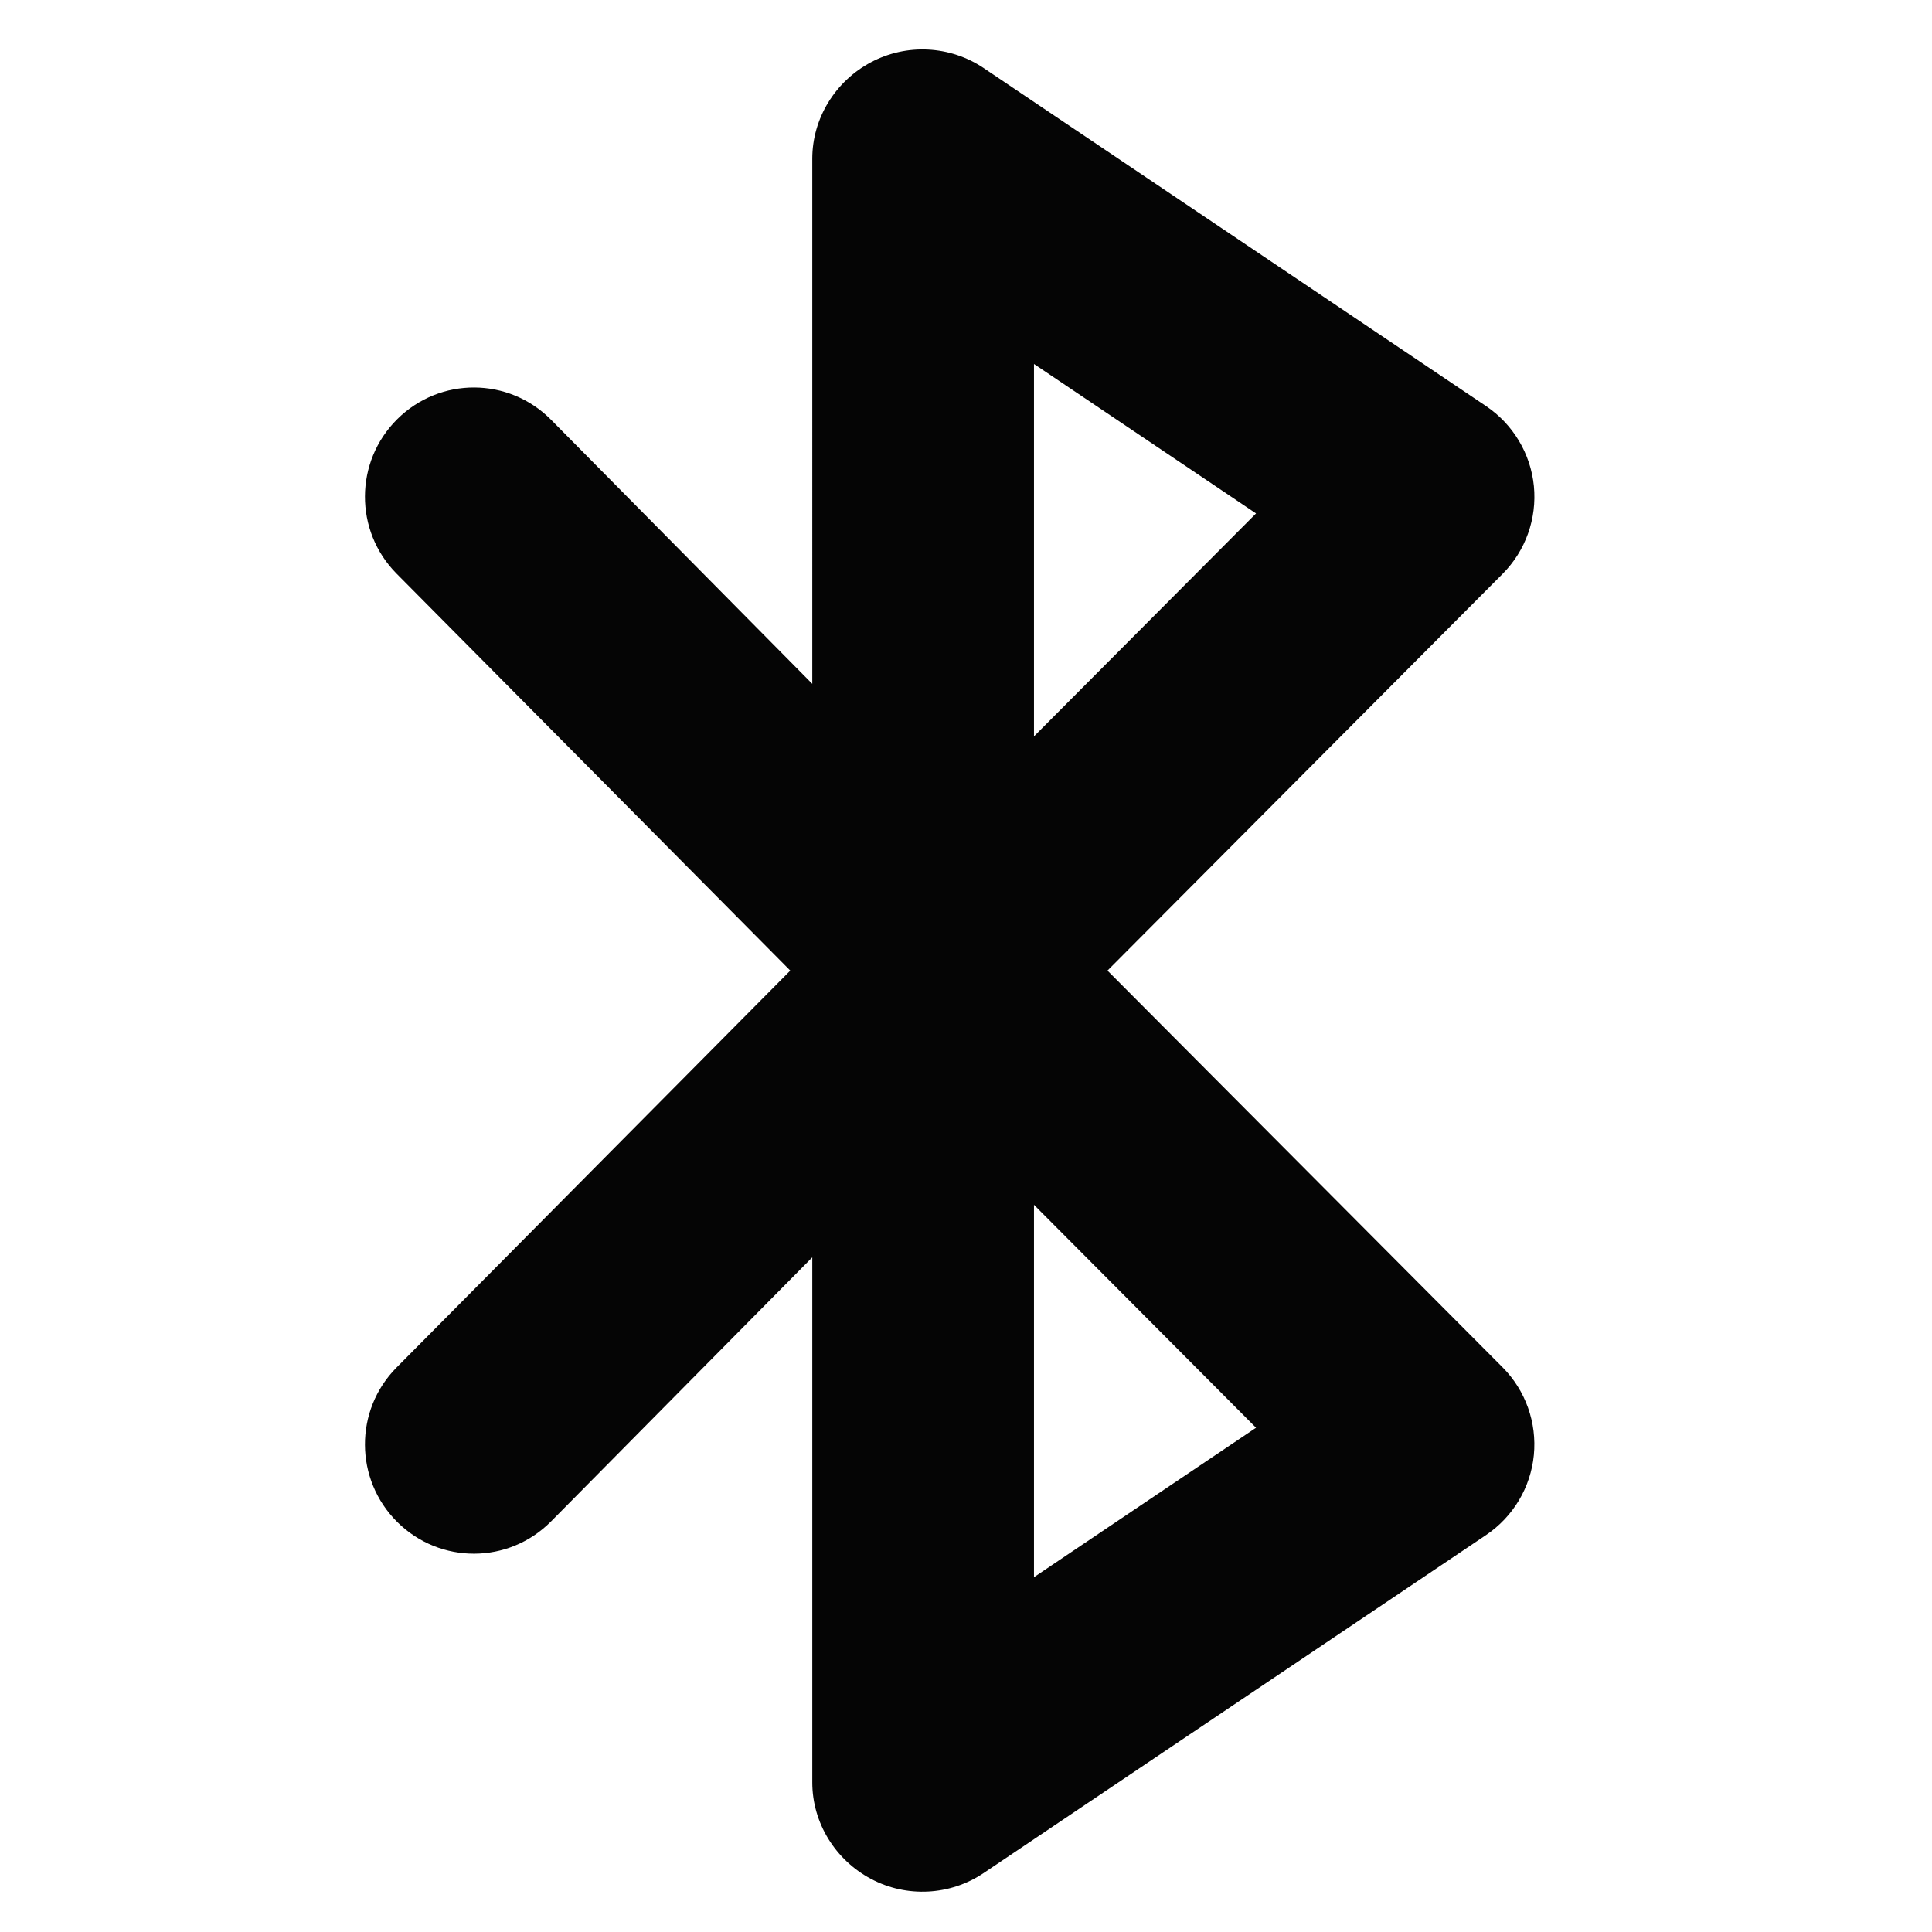 <?xml version="1.0" encoding="utf-8"?>
<!-- Generator: Adobe Illustrator 16.0.0, SVG Export Plug-In . SVG Version: 6.00 Build 0)  -->
<!DOCTYPE svg PUBLIC "-//W3C//DTD SVG 1.1//EN" "http://www.w3.org/Graphics/SVG/1.1/DTD/svg11.dtd">
<svg version="1.1" id="Layer_1" xmlns="http://www.w3.org/2000/svg" xmlns:xlink="http://www.w3.org/1999/xlink" x="0px" y="0px"
	 width="48px" height="48px" viewBox="0 0 48 48" enable-background="new 0 0 48 48" xml:space="preserve">
<path fill="#050505" d="M27.515,24.114l9.816-9.856c0.572-0.574,0.856-1.374,0.778-2.18c-0.08-0.807-0.517-1.536-1.188-1.988
	L24.439,1.691c-0.833-0.561-1.916-0.616-2.801-0.144c-0.886,0.471-1.457,1.393-1.457,2.396V16.99l-6.489-6.56
	c-1.056-1.064-2.758-1.071-3.822-0.016c-1.064,1.056-1.072,2.775-0.016,3.839l9.78,9.861l-9.78,9.86
	c-1.056,1.064-1.048,2.783,0.016,3.84c1.064,1.055,2.767,1.049,3.822-0.016l6.489-6.56v13.046c0,1.003,0.571,1.925,1.457,2.396
	c0.885,0.472,1.968,0.417,2.801-0.145l12.481-8.397c0.672-0.453,1.109-1.182,1.188-1.988c0.078-0.806-0.206-1.606-0.778-2.18
	L27.515,24.114z M25.689,9.043l5.517,3.713l-5.517,5.539V9.043z M25.689,39.185v-9.252l5.517,5.539L25.689,39.185z"/>
</svg>

